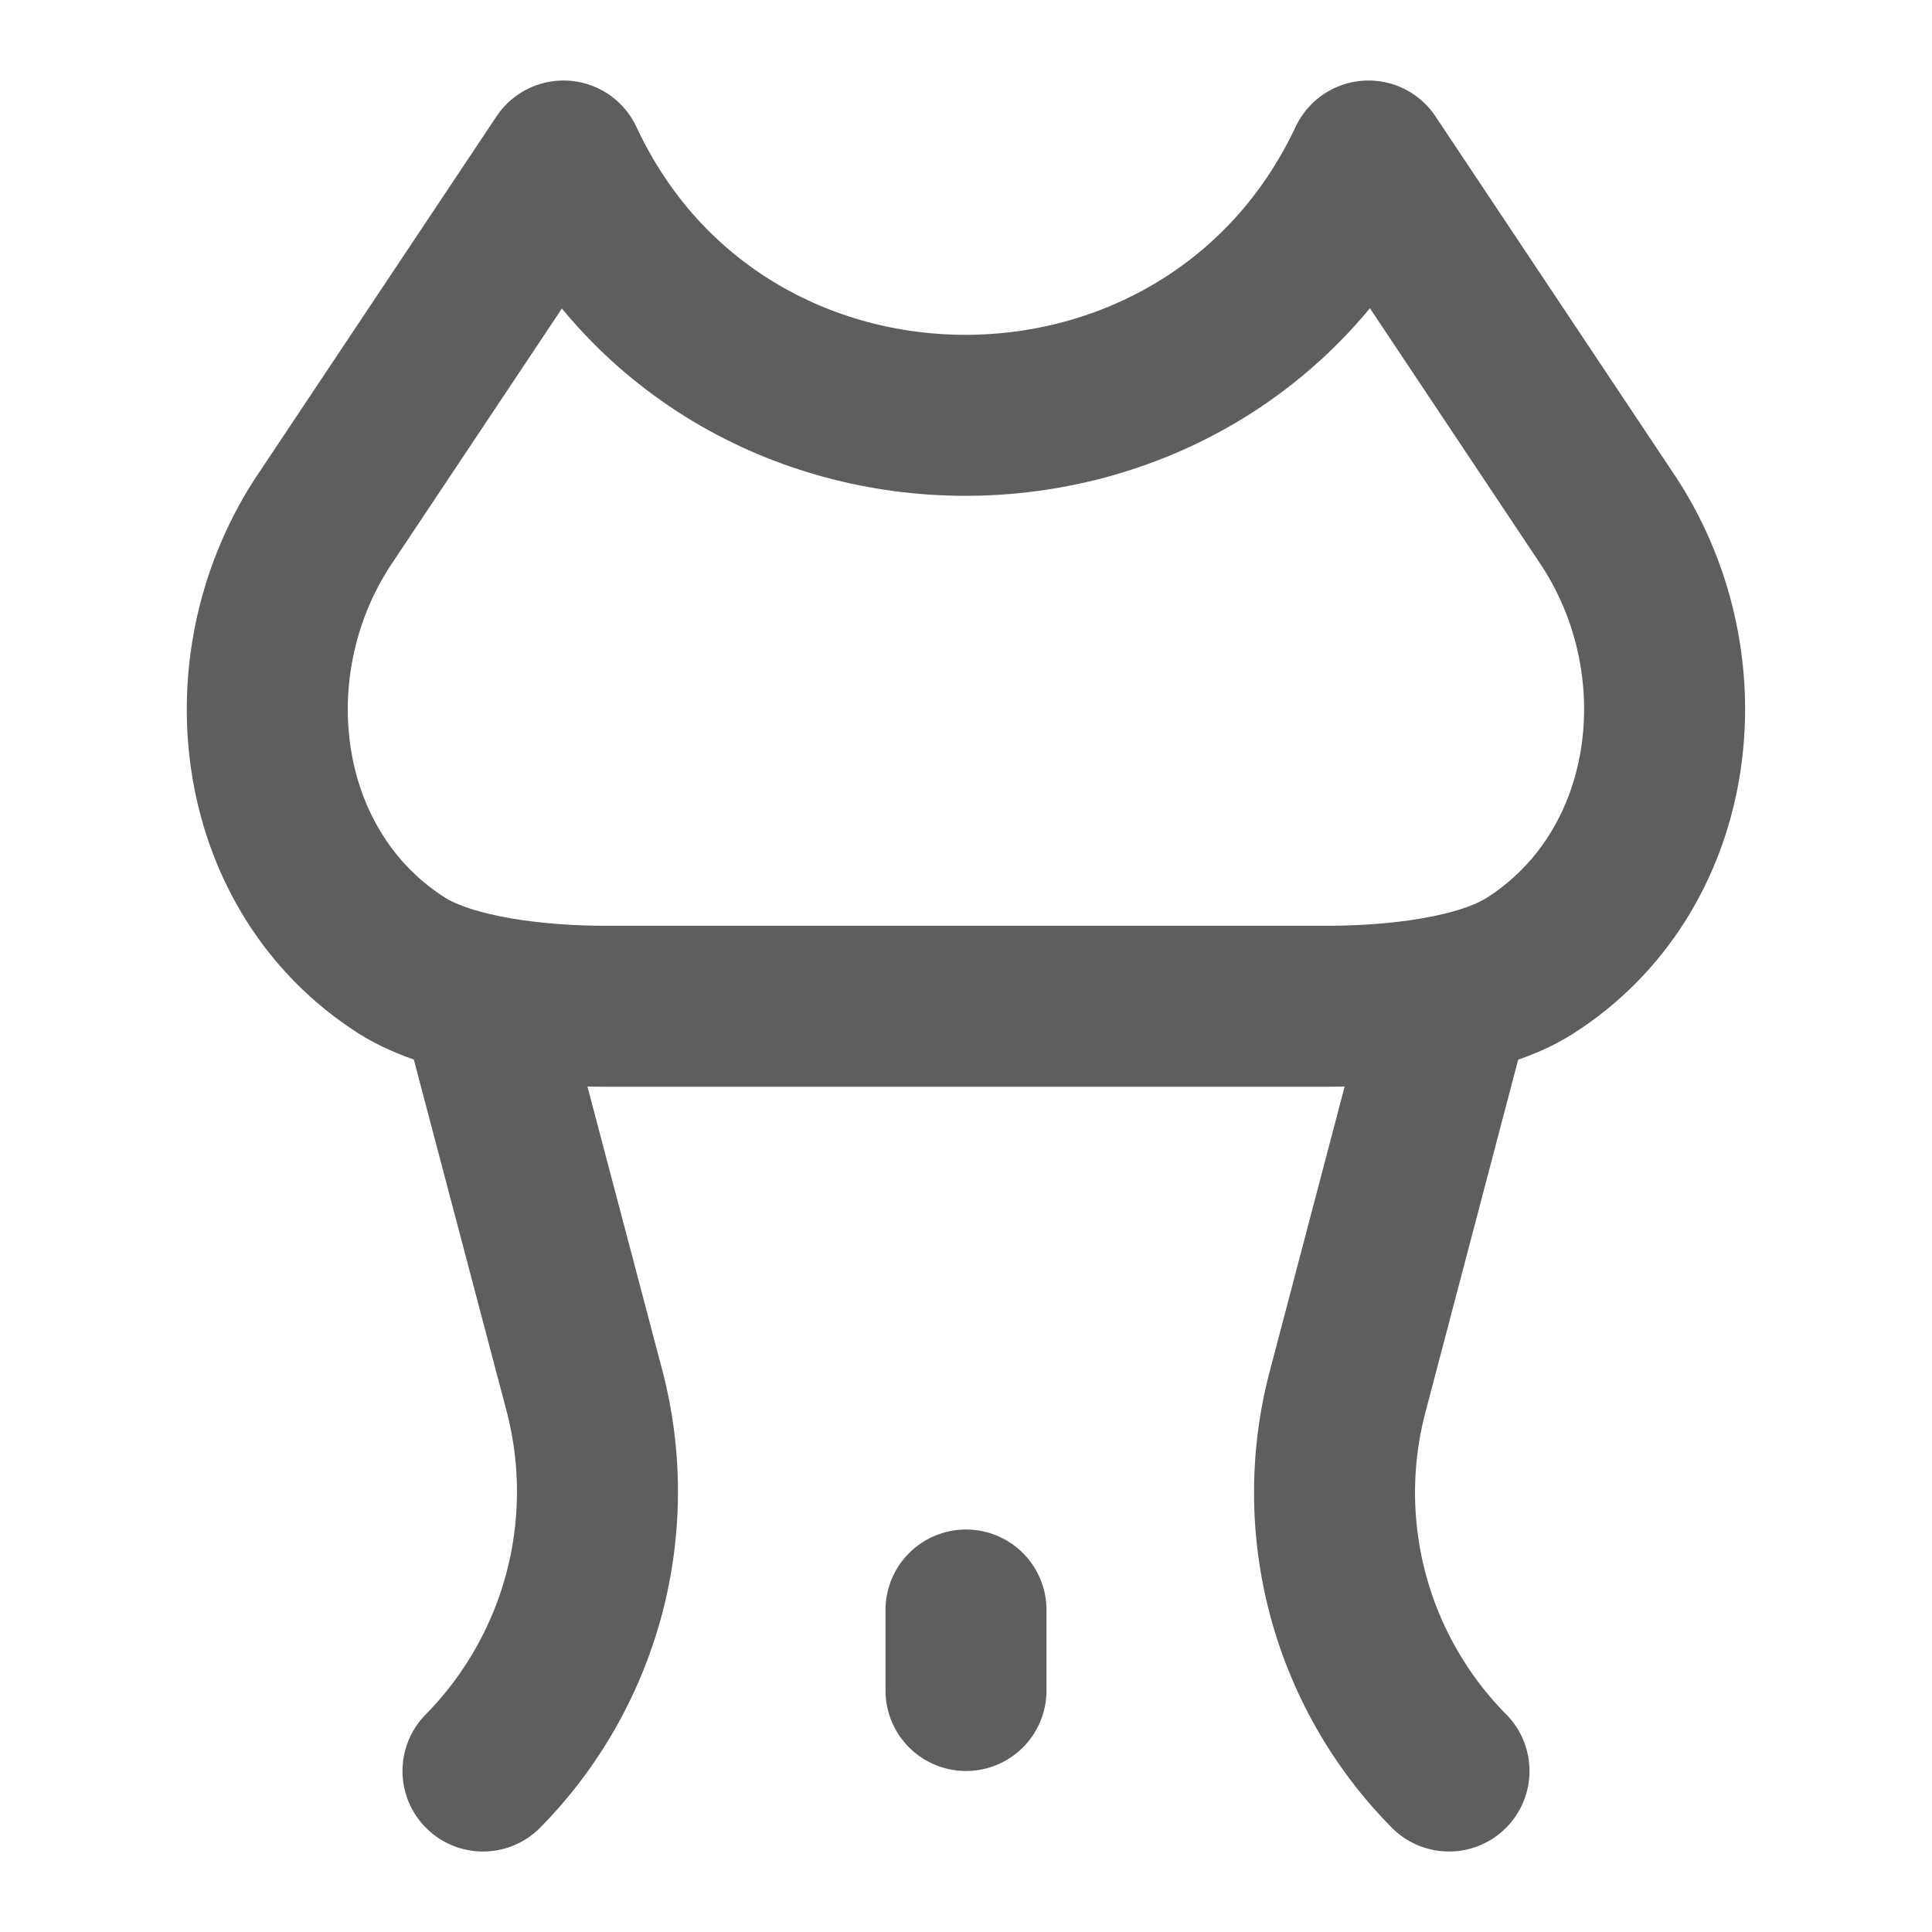 <svg width="80" height="80" fill="none" stroke="#5e5e5e" stroke-linecap="round" stroke-linejoin="round" stroke-width="2" viewBox="0 0 24 24" xmlns="http://www.w3.org/2000/svg">
  <path d="M16.5 12.5h-9c-.795 0-1.885-.115-2.5-.5-1.825-1.155-2.17-3.685-1-5.5L7 2c1.965 4.215 8.02 4.21 10 0l3 4.5c1.17 1.815.82 4.345-1 5.5-.615.39-1.705.5-2.5.5Z"></path>
  <path d="m6 12.5 1.26 4.775A4.945 4.945 0 0 1 6 22"></path>
  <path d="m18 12.5-1.26 4.79A4.918 4.918 0 0 0 18 22"></path>
  <path d="M12 21v-1"></path>
</svg>